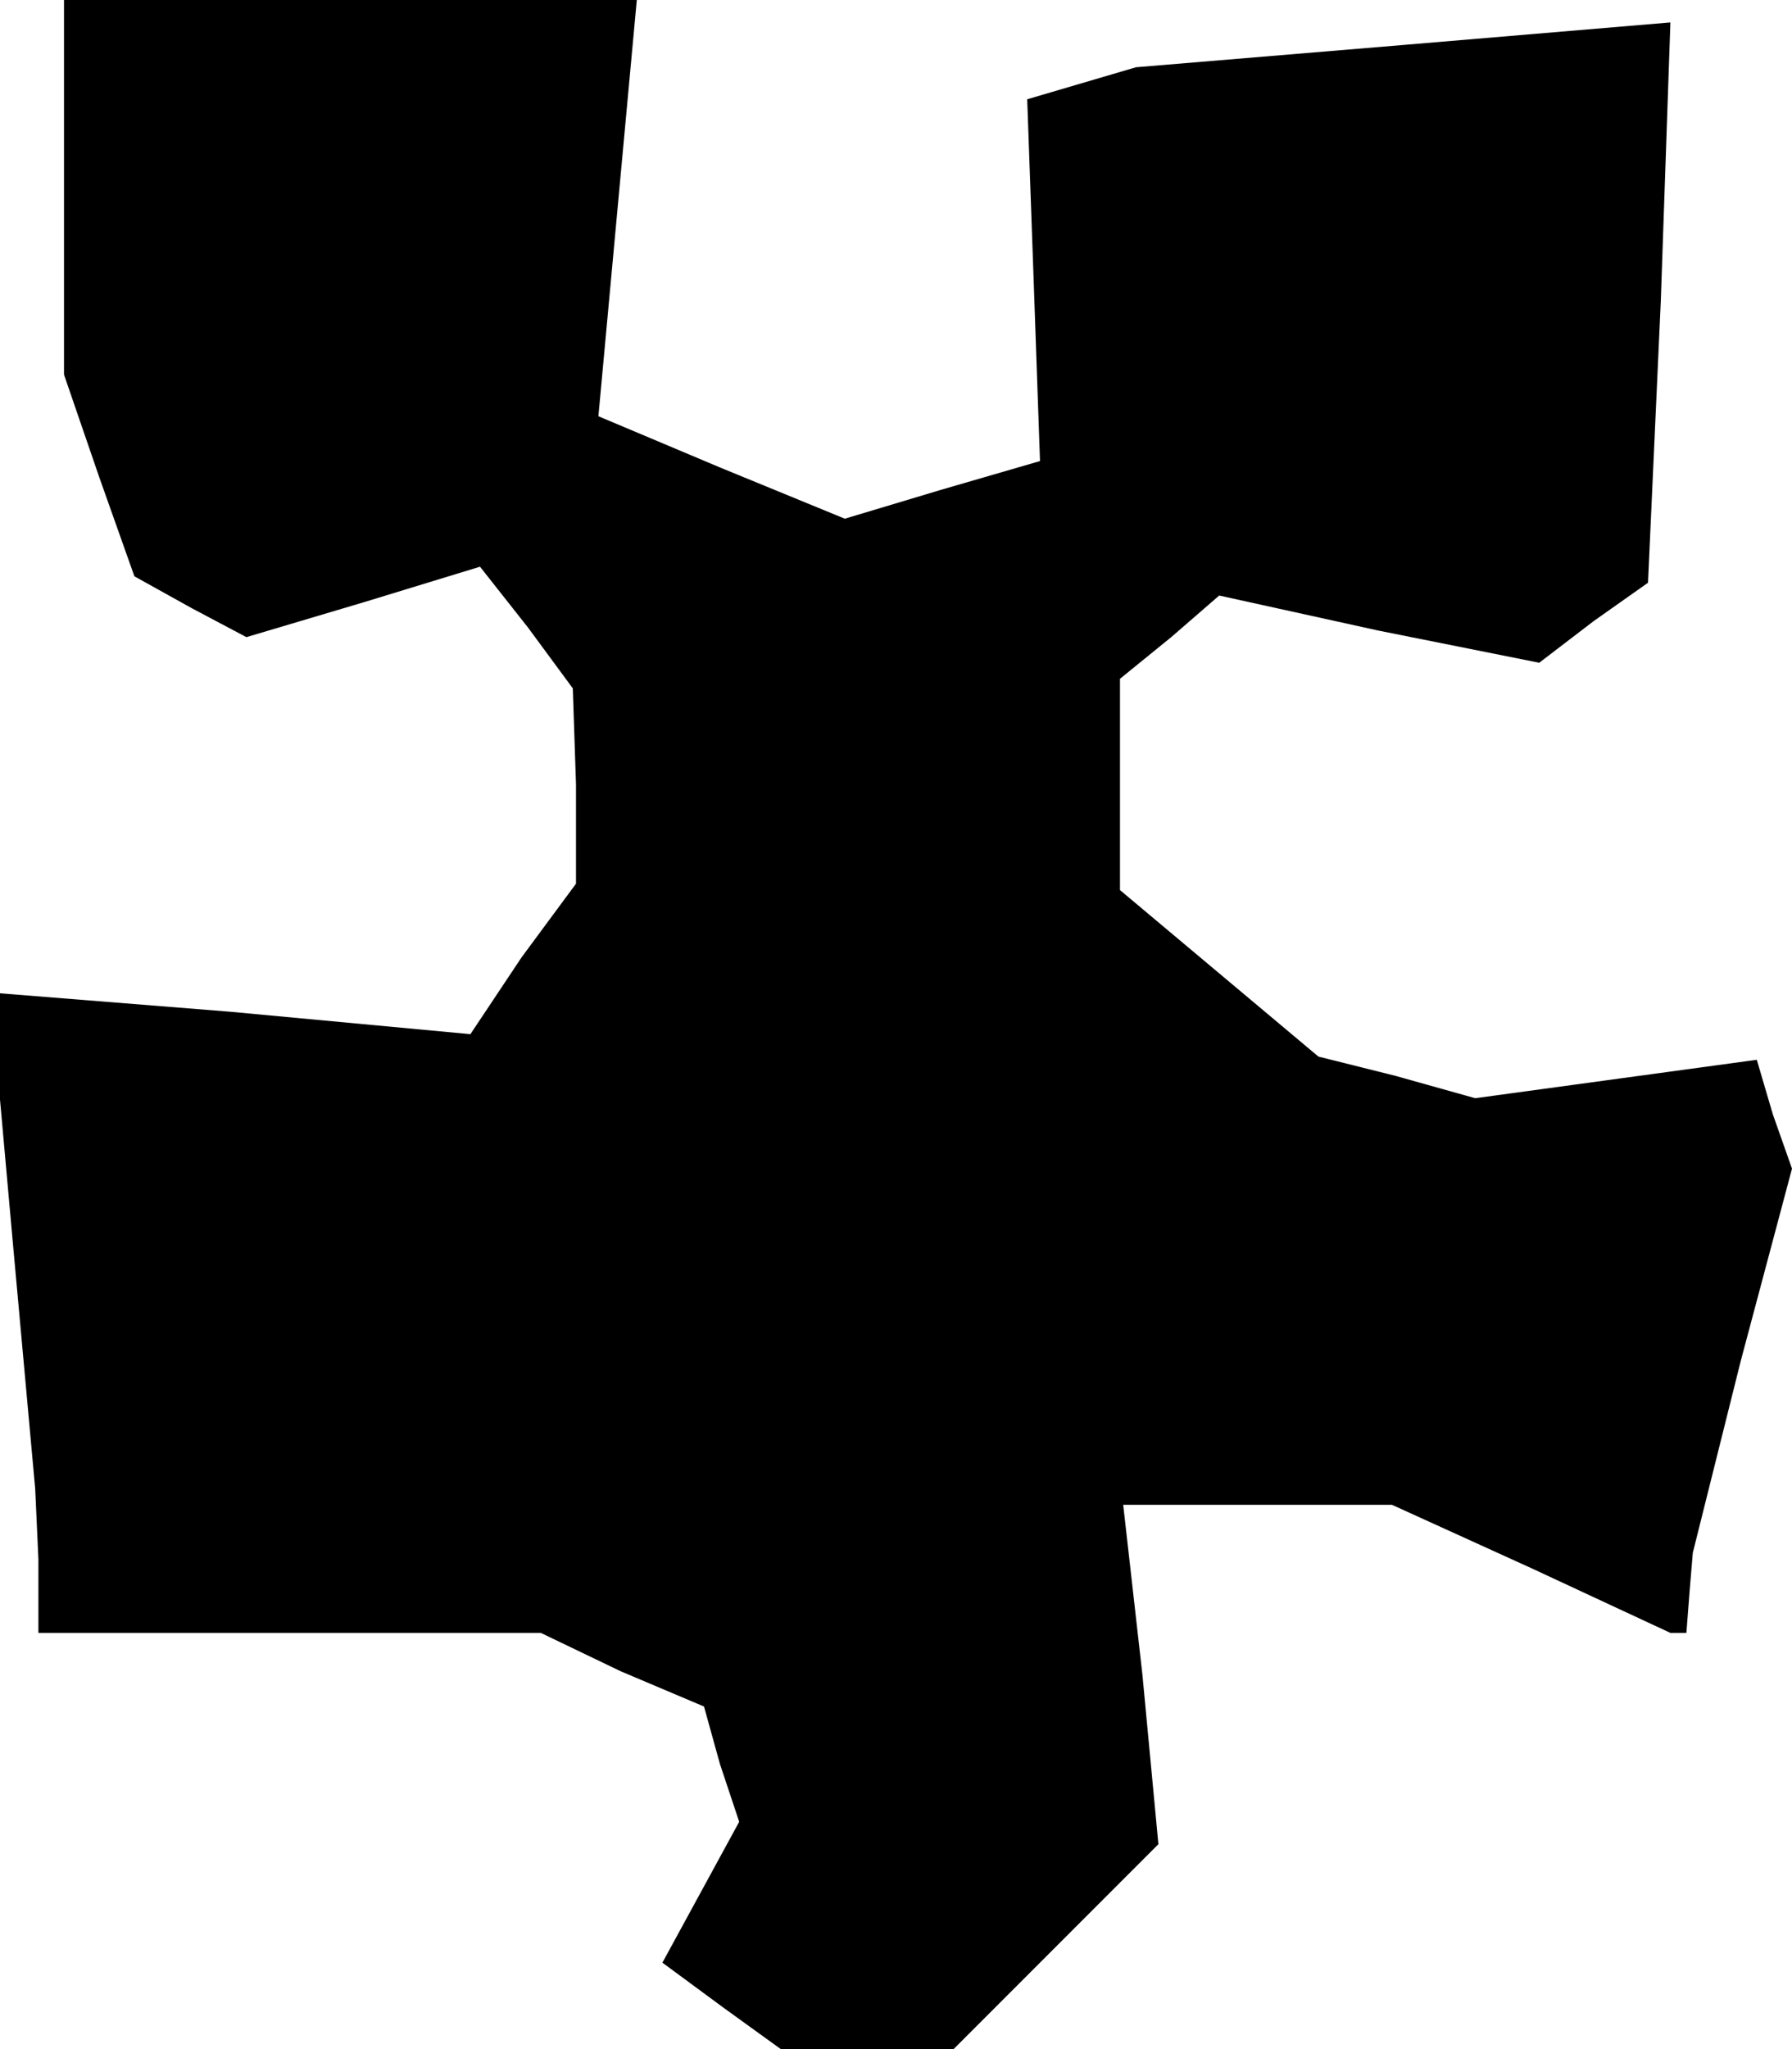 <?xml version="1.0" standalone="no"?>
<!DOCTYPE svg PUBLIC "-//W3C//DTD SVG 20010904//EN"
 "http://www.w3.org/TR/2001/REC-SVG-20010904/DTD/svg10.dtd">
<svg version="1.0" xmlns="http://www.w3.org/2000/svg"
 width="56pt" height="64pt" viewBox="0 0 56 64"
 preserveAspectRatio="xMidYMid meet">
<g transform="translate(0,64) scale(0.1,-0.1)"
fill="#000000" stroke="none">
<path d="M20 581 l0 -58 11 -32 11 -31 18 -10 17 -9 37 11 36 11 15 -19 14
-19 1 -30 0 -31 -17 -23 -16 -24 -75 7 -75 6 7 -78 7 -77 1 -22 0 -23 79 0 78
0 25 -12 26 -11 5 -18 6 -18 -12 -22 -12 -22 19 -14 18 -13 27 0 27 0 32 32
32 32 -5 53 -6 53 42 0 42 0 44 -20 43 -20 2 0 3 0 1 13 1 12 15 60 16 60 -6
17 -5 17 -44 -6 -44 -6 -25 7 -24 6 -31 26 -31 26 0 33 0 33 16 13 15 13 50
-11 50 -10 17 13 17 12 4 88 3 87 -83 -7 -84 -7 -17 -5 -17 -5 2 -56 2 -57
-31 -9 -30 -9 -39 16 -38 16 6 65 6 65 -89 0 -90 0 0 -59z"/>
</g>
</svg>
